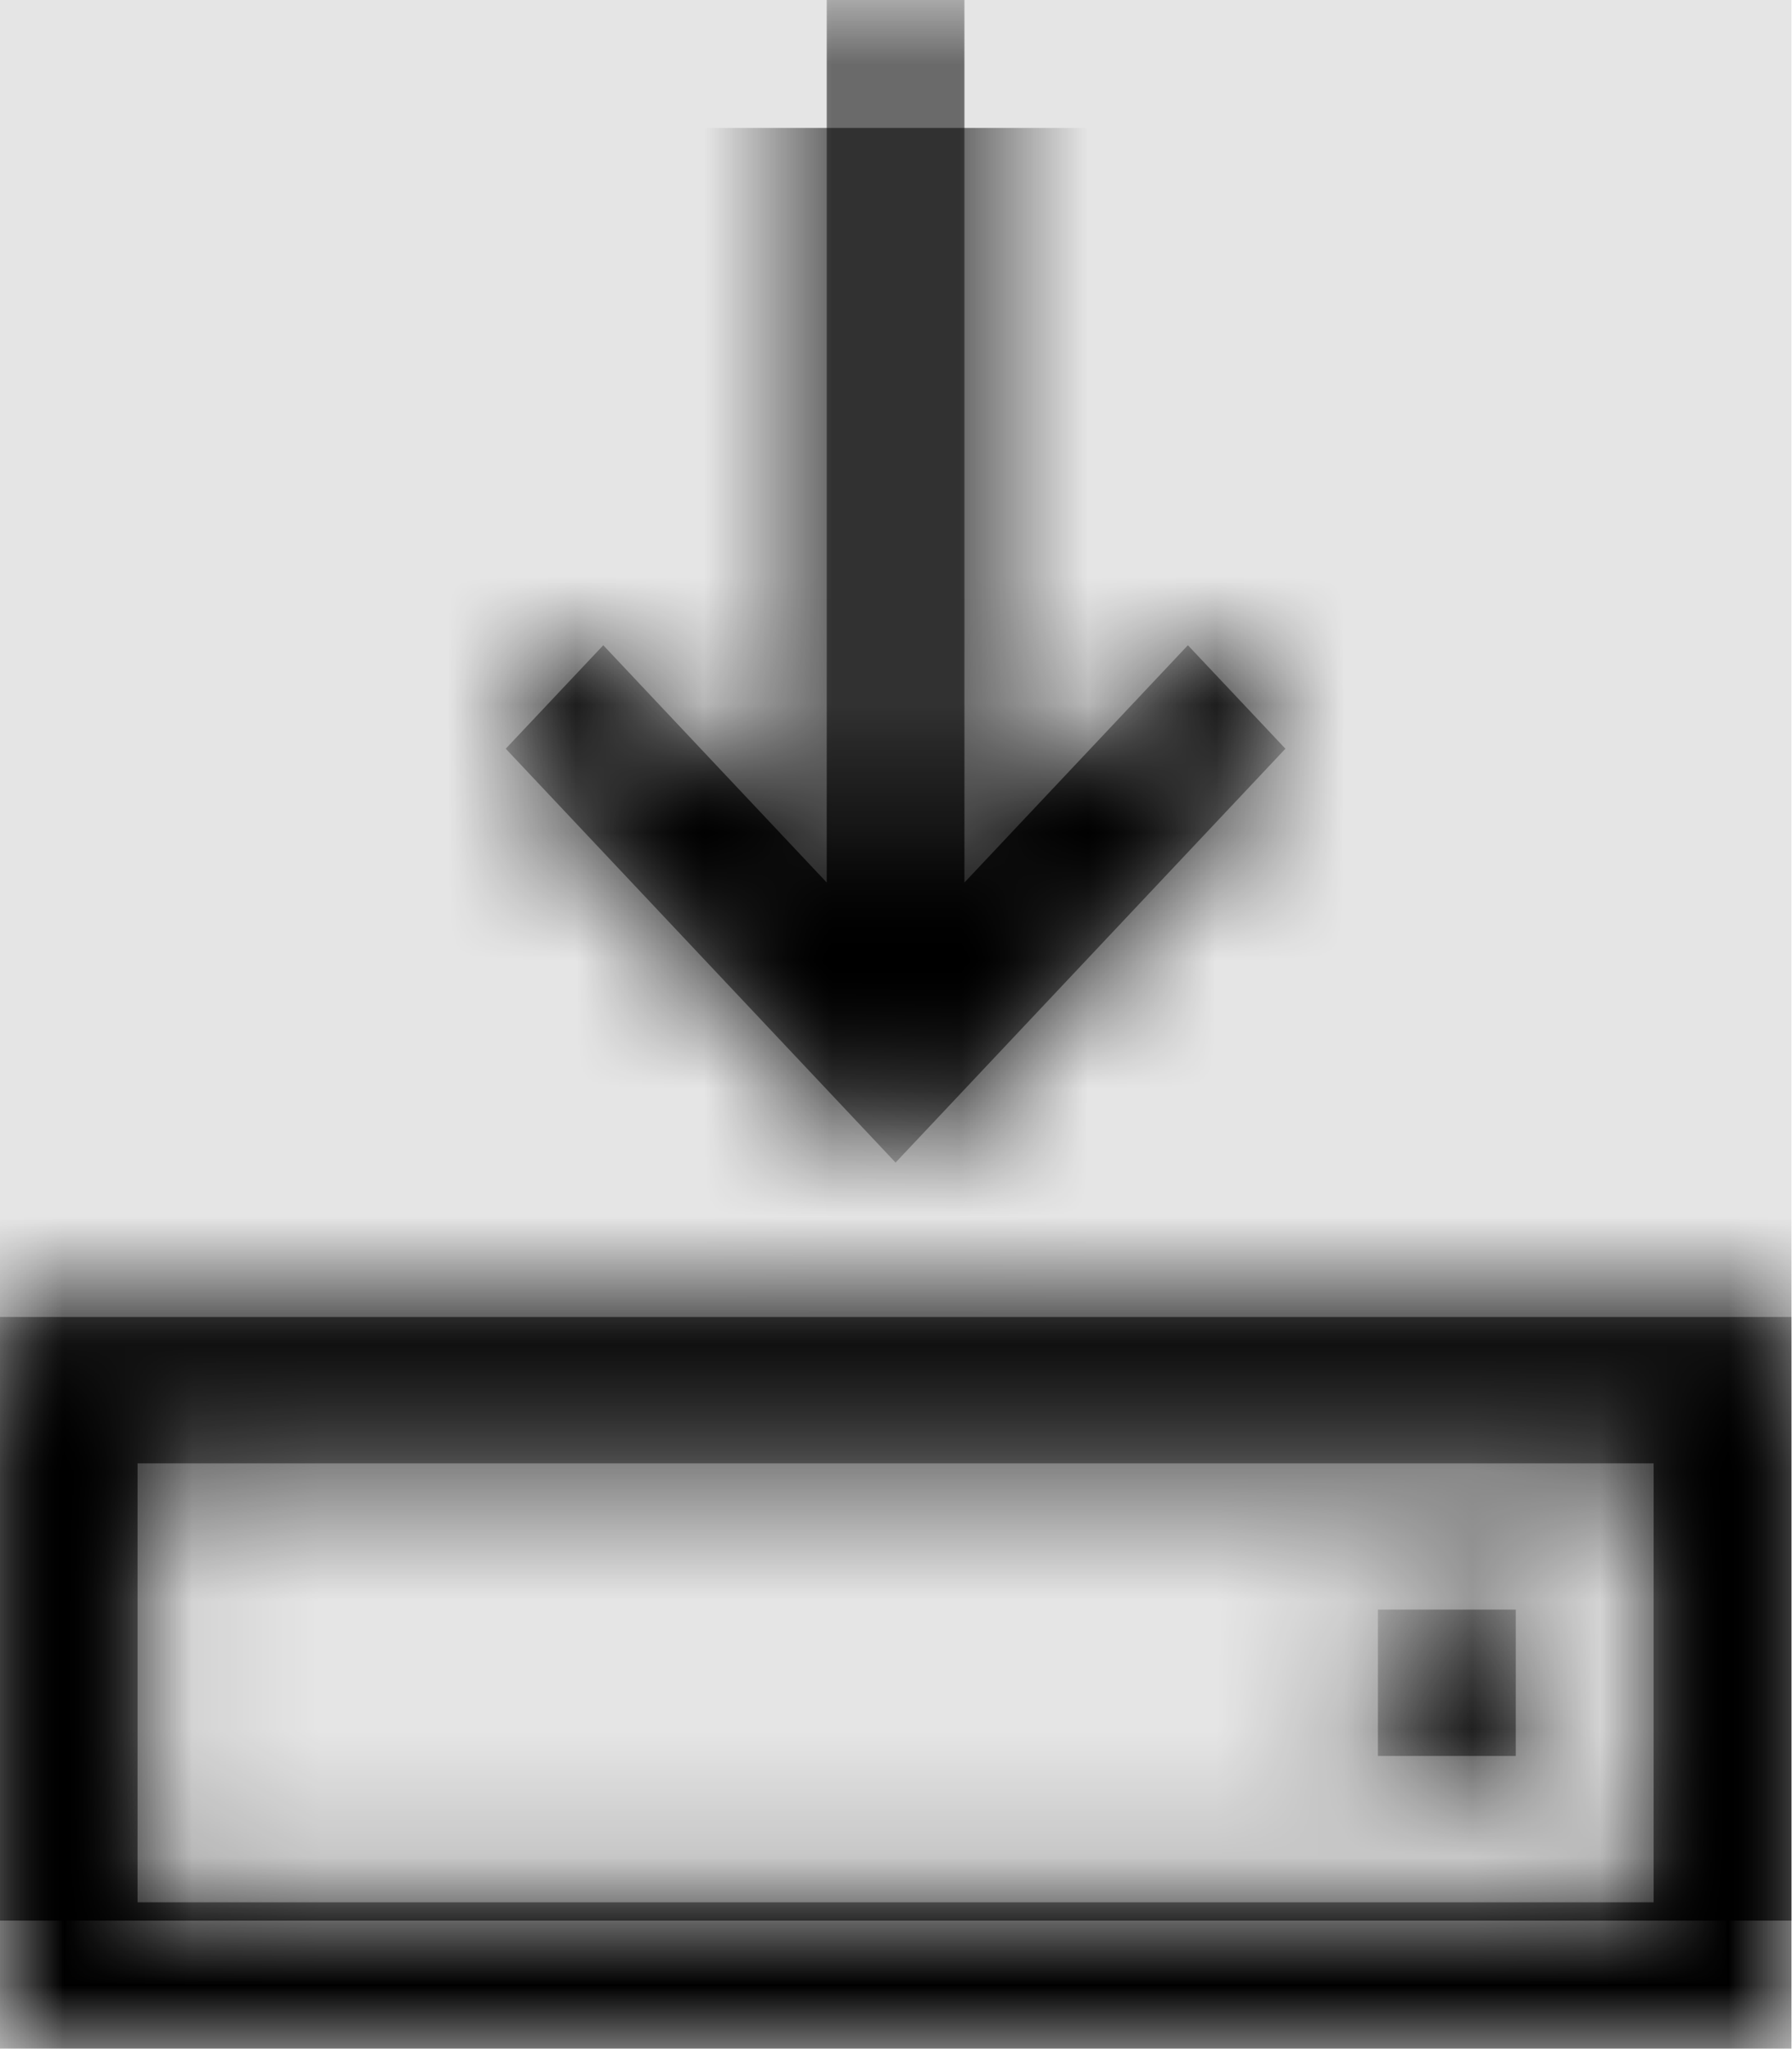 <svg width="876" height="1001" viewBox="0 0 876 1001" version="1.1" xmlns="http://www.w3.org/2000/svg" xmlns:xlink="http://www.w3.org/1999/xlink">
<title>install</title>
<desc>Created using Figma</desc>
<g id="Canvas" transform="matrix(62.562 0 0 62.562 -18831.3 -8070.56)">
<rect x="301" y="129" width="14" height="16" fill="#E5E5E5"/>
<g id="install">
<mask id="mask0_outline" mask-type="alpha">
<g id="Mask">
<use xlink:href="#path0_fill" transform="translate(301 129)" fill="#FFFFFF"/>
</g>
</mask>
<g id="Mask" mask="url(#mask0_outline)">
<use xlink:href="#path0_fill" transform="translate(301 129)"/>
</g>
<g id="&#226;&#134;&#170;&#240;&#159;&#142;&#168;Color" mask="url(#mask0_outline)">
<g id="Rectangle 3">
<use xlink:href="#path1_fill" transform="translate(301 130)"/>
</g>
</g>
</g>
</g>
<defs>
<path id="path0_fill" fill-rule="evenodd" d="M 7.538 6.893L 9.284 5.04L 10.046 5.848L 7 9.08L 3.954 5.848L 4.716 5.04L 6.462 6.893L 6.462 0L 7.538 0L 7.538 6.893ZM 0 10.286L 0 16L 14 16L 14 10.286L 0 10.286ZM 12.923 11.429L 12.923 14.857L 1.077 14.857L 1.077 11.429L 12.923 11.429ZM 11.846 12.571L 10.769 12.571L 10.769 13.714L 11.846 13.714L 11.846 12.571Z"/>
<path id="path1_fill" fill-rule="evenodd" d="M 0 0L 14 0L 14 14L 0 14L 0 0Z"/>
</defs>
</svg>
